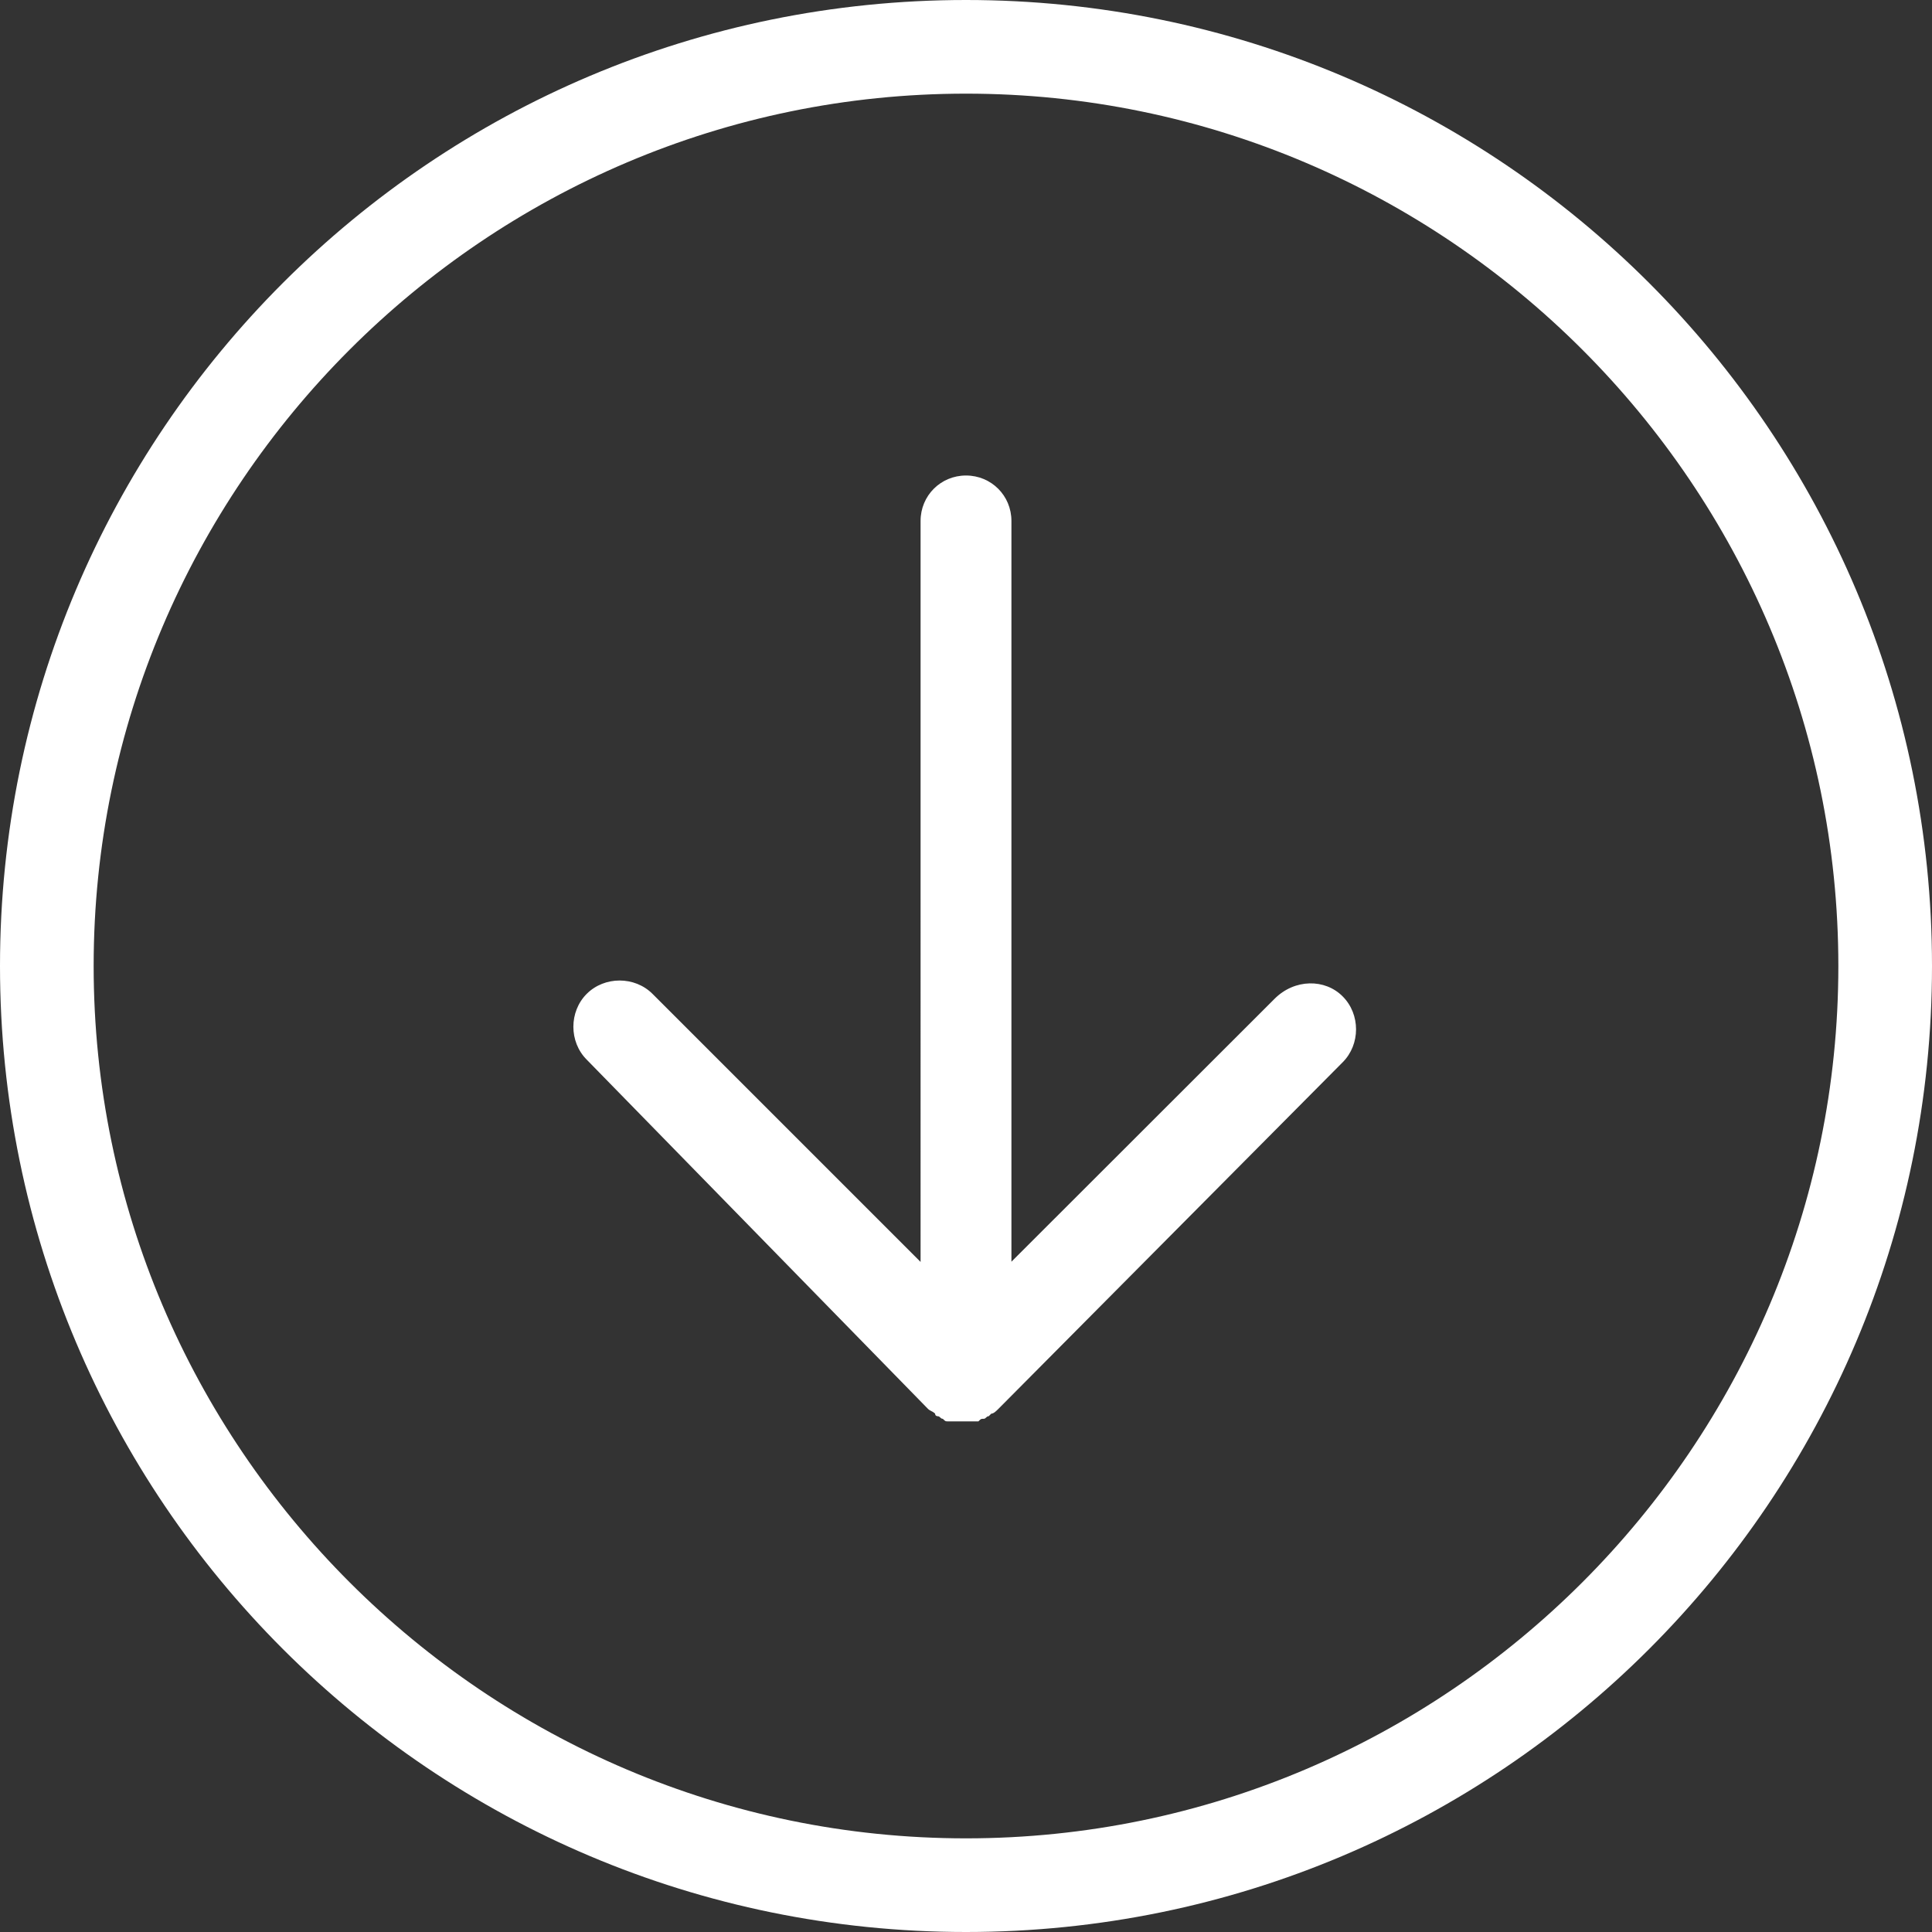 <?xml version="1.0" encoding="iso-8859-1"?>
<!-- Generator: Adobe Illustrator 18.1.1, SVG Export Plug-In . SVG Version: 6.00 Build 0)  -->
<svg version="1.1" id="Capa_1" xmlns="http://www.w3.org/2000/svg" xmlns:xlink="http://www.w3.org/1999/xlink" x="0px" y="0px"
	 viewBox="0 0 612.074 612.074" style="enable-background:new 0 0 612.074 612.074;" xml:space="preserve">
	 <rect x="0" y="0" width="612.074" height="612.074" fill="#333333" stroke="none"/>
	 <defs>
	 	<style>
		 .arrow {
		 	fill: #ffffff;
		 }
	 	</style>
	 </defs>
<g>
	<path class="arrow" d="M306.037,0C136.997,0,0,136.997,0,306.037s136.997,306.037,306.037,306.037s306.037-136.997,306.037-306.037
		S475.077,0,306.037,0z M306.037,582.405c-152.203,0-276.368-124.165-276.368-276.368S153.834,29.669,306.037,29.669
		s276.368,124.165,276.368,276.368S458.24,582.405,306.037,582.405z M425.381,315.68c5.637,5.637,5.637,15.205,0,20.843
		l-108.96,109.702c-0.816,0.816-1.632,1.632-2.374,1.632l-0.816,0.816c-0.816,0-0.816,0.816-1.632,0.816
		c-0.816,0-0.816,0-1.632,0.816c-0.816,0-0.816,0-1.632,0c-0.816,0-1.632,0-3.189,0c-0.816,0-1.632,0-3.189,0
		c-0.816,0-0.816,0-1.632,0c-0.816,0-0.816,0-1.632-0.816c-0.816,0-0.816-0.816-1.632-0.816c0,0-0.816,0-0.816-0.816
		c-0.816-0.816-1.632-0.816-2.374-1.632L185.877,335.706c-5.637-5.637-5.637-15.205,0-20.843s15.205-5.637,20.843,0l84.928,84.928
		V165.035c0-8.011,6.379-14.39,14.39-14.39s14.39,6.379,14.39,14.39v234.683l83.37-83.296
		C410.176,310.042,419.818,310.042,425.381,315.68z"/>
</g>
<g>
</g>
<g>
</g>
<g>
</g>
<g>
</g>
<g>
</g>
<g>
</g>
<g>
</g>
<g>
</g>
<g>
</g>
<g>
</g>
<g>
</g>
<g>
</g>
<g>
</g>
<g>
</g>
<g>
</g>
</svg>
